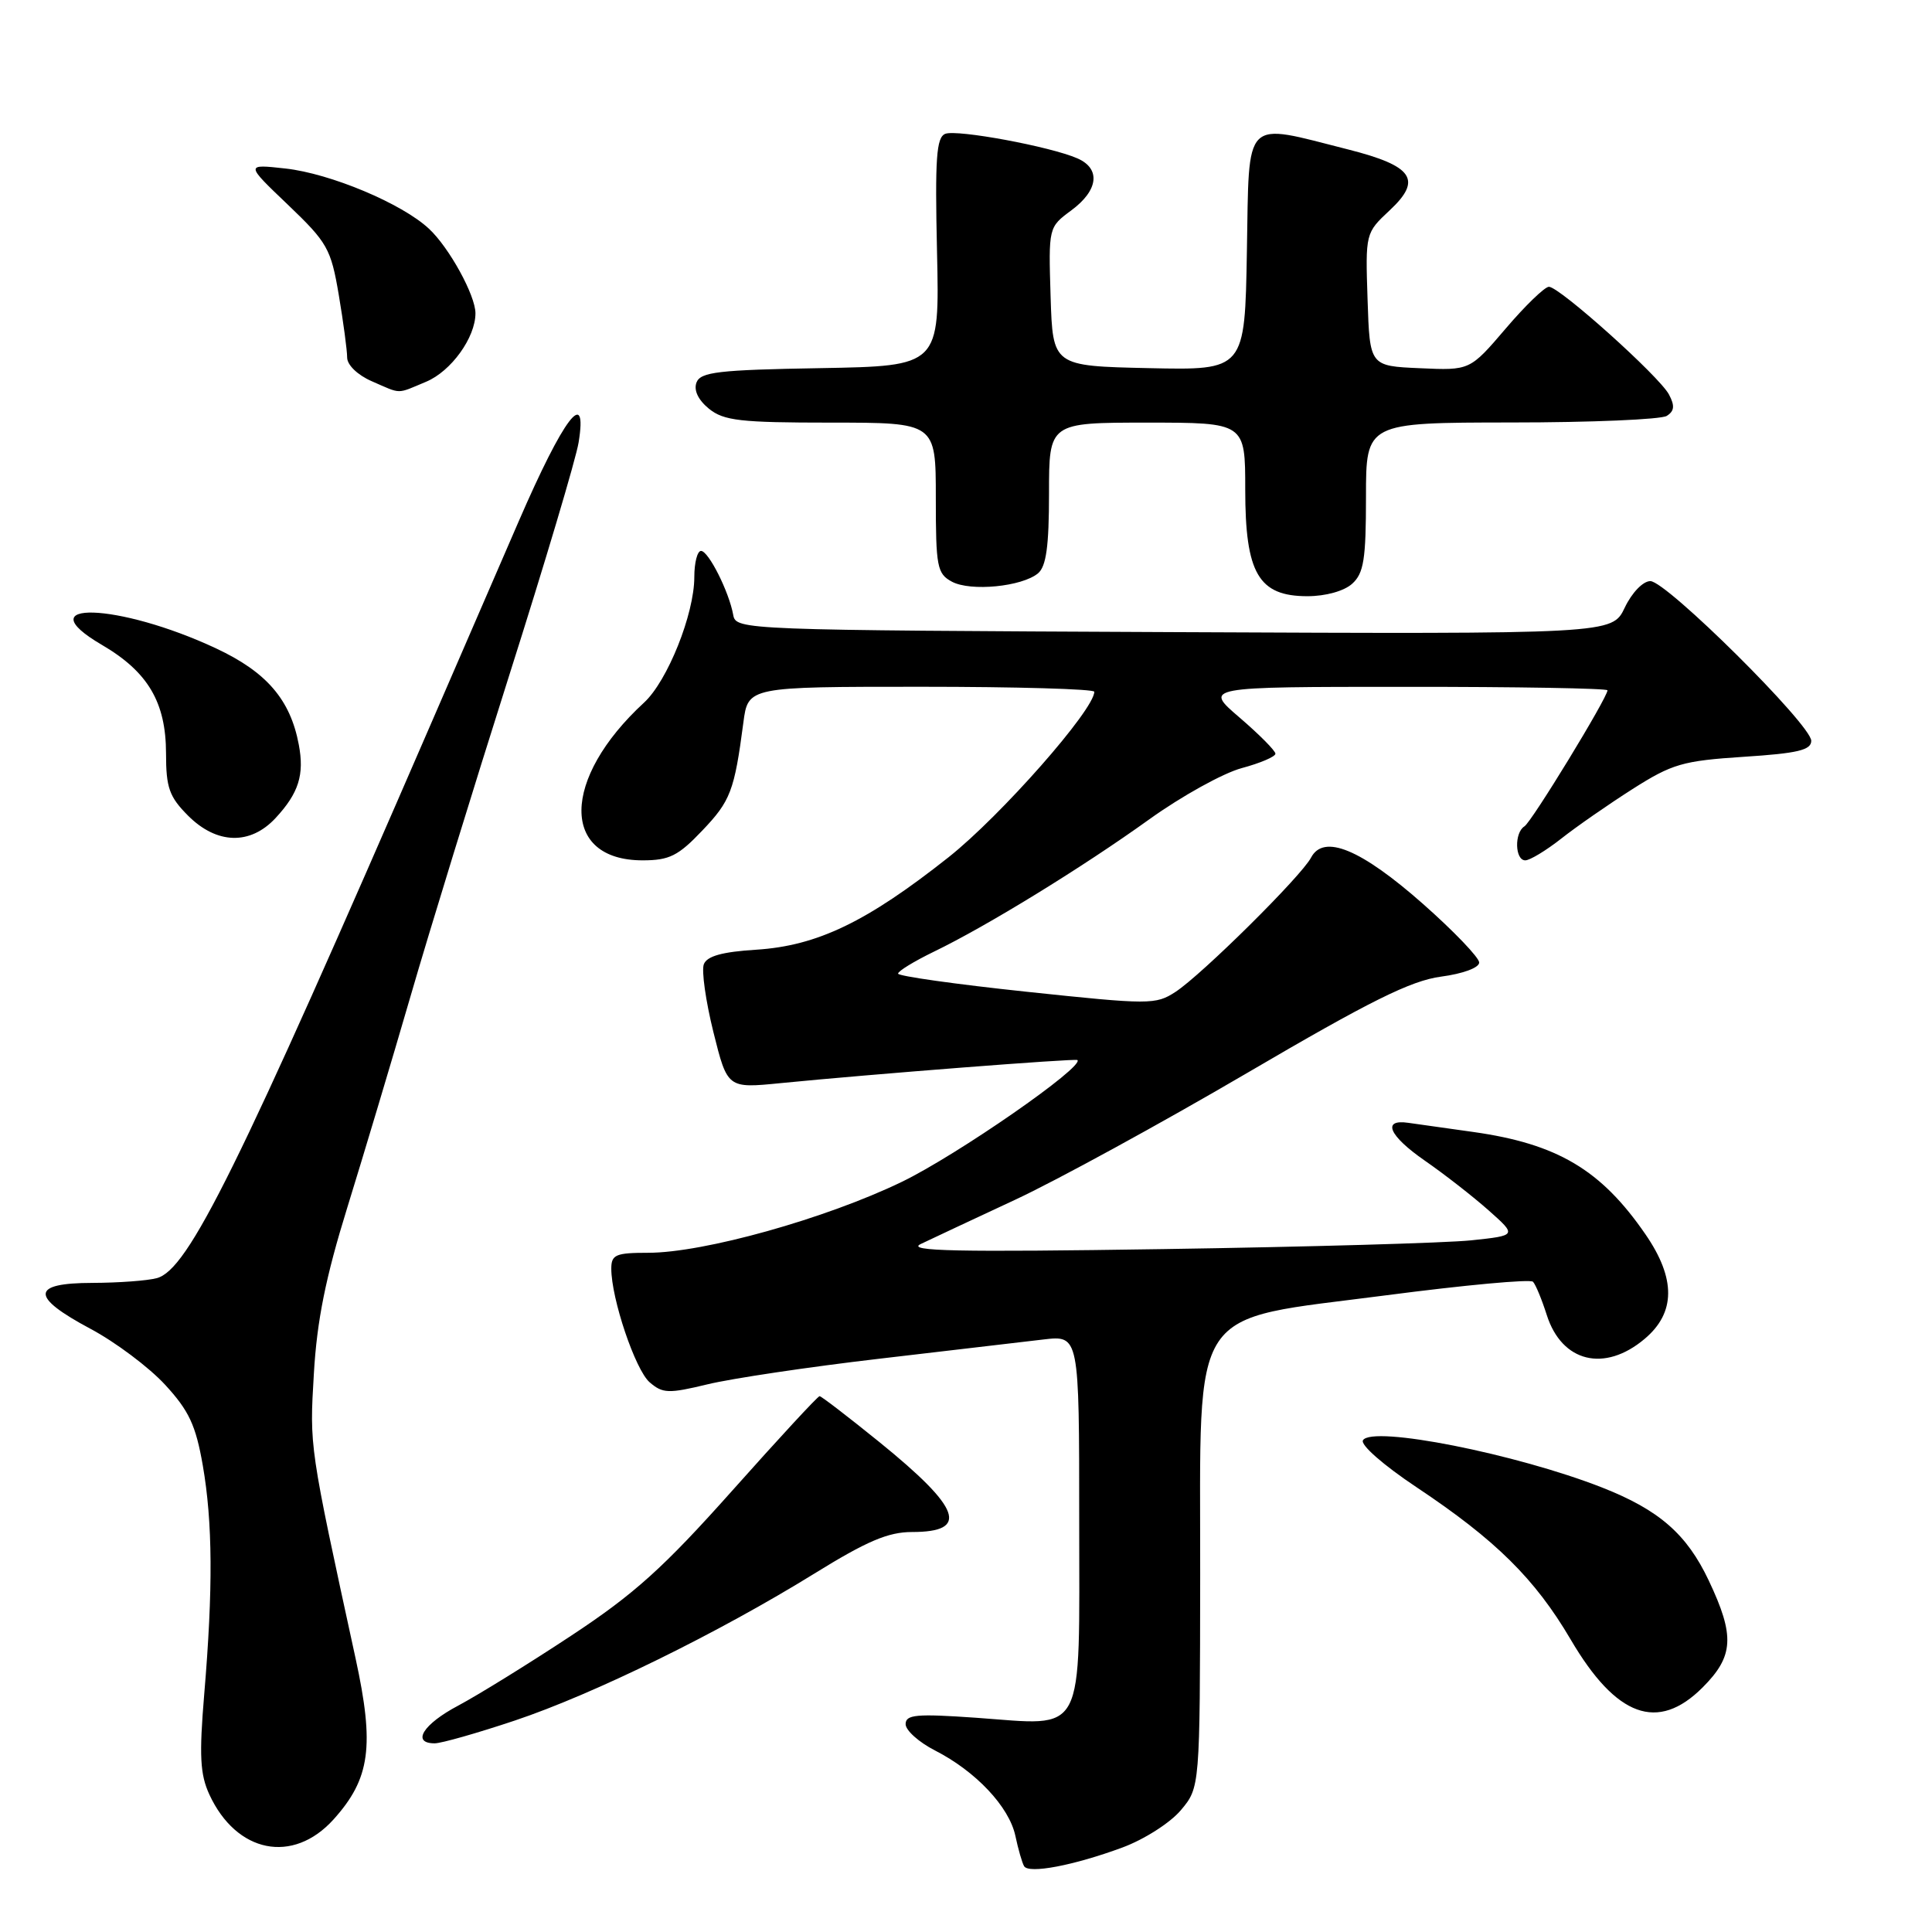 <?xml version="1.0" encoding="UTF-8" standalone="no"?>
<!DOCTYPE svg PUBLIC "-//W3C//DTD SVG 1.1//EN" "http://www.w3.org/Graphics/SVG/1.1/DTD/svg11.dtd" >
<svg xmlns="http://www.w3.org/2000/svg" xmlns:xlink="http://www.w3.org/1999/xlink" version="1.1" viewBox="0 0 256 256">
 <g >
 <path fill="currentColor"
d=" M 148.71 244.81 C 151.59 243.75 155.05 241.54 156.46 239.87 C 159.00 236.85 159.00 236.85 159.03 208.67 C 159.07 172.28 157.20 175.09 183.70 171.63 C 194.04 170.28 202.78 169.47 203.13 169.84 C 203.48 170.20 204.30 172.19 204.96 174.26 C 206.96 180.51 212.61 181.89 217.92 177.41 C 222.04 173.95 222.08 169.43 218.03 163.55 C 212.15 155.00 206.35 151.56 195.20 149.99 C 191.52 149.48 187.65 148.93 186.61 148.78 C 183.07 148.26 184.04 150.49 188.78 153.78 C 191.38 155.58 195.19 158.55 197.25 160.38 C 201.00 163.71 201.00 163.71 194.95 164.35 C 191.62 164.70 173.28 165.22 154.20 165.51 C 126.74 165.93 120.02 165.79 122.00 164.84 C 123.38 164.18 129.00 161.54 134.50 158.98 C 140.00 156.42 153.81 148.87 165.19 142.21 C 181.57 132.61 186.93 129.95 190.94 129.41 C 193.83 129.03 196.00 128.23 196.00 127.54 C 196.00 126.89 192.64 123.38 188.54 119.76 C 180.32 112.51 175.39 110.47 173.72 113.64 C 172.43 116.10 159.25 129.15 155.76 131.43 C 153.13 133.14 152.36 133.14 136.01 131.41 C 126.66 130.42 119.00 129.34 119.00 129.01 C 119.00 128.67 121.14 127.37 123.75 126.10 C 130.75 122.72 143.43 114.93 152.28 108.57 C 156.57 105.49 162.08 102.44 164.53 101.78 C 166.99 101.12 169.00 100.26 169.00 99.87 C 169.00 99.48 166.86 97.32 164.25 95.08 C 159.50 91.01 159.50 91.01 186.25 91.01 C 200.96 91.00 213.00 91.21 213.00 91.47 C 213.00 92.44 202.95 108.92 201.99 109.50 C 200.64 110.34 200.73 114.00 202.11 114.00 C 202.71 114.00 204.85 112.71 206.86 111.13 C 208.86 109.55 213.11 106.60 216.31 104.56 C 221.58 101.21 222.96 100.81 231.06 100.28 C 238.21 99.82 240.00 99.39 240.00 98.16 C 240.00 96.04 220.81 77.00 218.68 77.00 C 217.71 77.00 216.24 78.52 215.29 80.51 C 213.62 84.02 213.62 84.02 155.57 83.76 C 98.42 83.50 97.52 83.47 97.16 81.50 C 96.61 78.42 93.88 73.00 92.89 73.00 C 92.40 73.00 92.00 74.56 92.00 76.46 C 92.00 81.36 88.45 90.23 85.35 93.09 C 74.36 103.20 74.26 114.00 85.15 114.00 C 88.69 114.00 89.87 113.41 93.06 110.05 C 96.80 106.13 97.31 104.80 98.50 95.75 C 99.12 91.00 99.12 91.00 122.06 91.00 C 134.68 91.00 145.00 91.30 145.00 91.66 C 145.00 94.04 132.62 108.09 125.70 113.58 C 114.86 122.16 108.30 125.32 100.22 125.84 C 95.70 126.12 93.67 126.69 93.26 127.77 C 92.94 128.61 93.51 132.65 94.53 136.76 C 96.39 144.22 96.39 144.22 103.44 143.52 C 115.34 142.34 142.48 140.23 142.76 140.46 C 143.75 141.31 126.80 153.07 119.50 156.60 C 109.38 161.49 93.25 166.00 85.89 166.00 C 81.59 166.00 81.00 166.25 81.00 168.10 C 81.00 172.09 84.18 181.51 86.08 183.16 C 87.81 184.65 88.57 184.68 93.75 183.43 C 96.91 182.66 107.15 181.13 116.50 180.04 C 125.85 178.94 135.64 177.80 138.25 177.49 C 143.00 176.93 143.00 176.93 143.00 201.43 C 143.00 230.58 144.01 228.65 129.31 227.61 C 121.41 227.06 120.00 227.19 120.00 228.46 C 120.00 229.28 121.75 230.85 123.88 231.94 C 129.29 234.70 133.71 239.39 134.54 243.25 C 134.92 245.04 135.44 246.85 135.70 247.28 C 136.31 248.32 142.27 247.19 148.71 244.81 Z  M 44.20 241.08 C 49.06 235.68 49.65 231.38 47.11 219.72 C 40.96 191.44 41.01 191.79 41.59 182.00 C 42.00 174.96 43.15 169.26 46.02 160.00 C 48.15 153.12 51.92 140.53 54.40 132.00 C 56.87 123.47 62.76 104.35 67.47 89.50 C 72.19 74.65 76.33 60.75 76.67 58.62 C 77.88 51.13 74.69 55.33 68.73 69.08 C 65.53 76.46 60.37 88.35 57.28 95.50 C 31.46 155.07 24.95 168.25 20.78 169.36 C 19.53 169.70 15.69 169.98 12.25 169.99 C 4.07 170.00 3.99 171.81 12.00 176.08 C 15.30 177.84 19.74 181.17 21.87 183.48 C 25.04 186.92 25.94 188.84 26.87 194.17 C 28.18 201.71 28.24 210.49 27.06 224.50 C 26.38 232.63 26.51 235.11 27.74 237.78 C 31.33 245.55 38.81 247.05 44.20 241.08 Z  M 68.22 227.98 C 78.67 224.48 95.19 216.37 107.92 208.50 C 114.85 204.21 117.69 203.00 120.84 203.00 C 128.49 203.00 127.35 199.86 116.52 191.08 C 112.39 187.74 108.83 185.00 108.60 185.00 C 108.36 185.00 103.17 190.62 97.05 197.49 C 87.93 207.72 84.08 211.20 75.68 216.74 C 70.05 220.46 63.31 224.62 60.72 226.00 C 56.06 228.46 54.48 231.00 57.60 231.00 C 58.48 231.00 63.26 229.64 68.22 227.98 Z  M 225.60 223.60 C 229.74 219.46 229.90 216.78 226.42 209.43 C 223.51 203.28 219.85 200.08 212.30 197.11 C 200.91 192.64 181.82 188.86 180.60 190.84 C 180.23 191.44 183.29 194.13 187.72 197.08 C 198.18 204.05 203.39 209.19 208.12 217.24 C 214.16 227.53 219.67 229.53 225.60 223.60 Z  M 36.52 108.39 C 39.58 105.09 40.35 102.65 39.59 98.66 C 38.47 92.70 35.32 89.05 28.64 85.92 C 15.70 79.86 3.31 79.48 13.50 85.45 C 19.61 89.02 21.99 93.06 22.00 99.83 C 22.00 104.38 22.43 105.58 24.92 108.08 C 28.73 111.89 33.16 112.01 36.52 108.39 Z  M 179.17 77.35 C 180.71 75.96 181.00 74.11 181.00 65.85 C 181.00 56.00 181.00 56.00 200.25 55.98 C 210.84 55.98 220.11 55.58 220.85 55.11 C 221.87 54.47 221.94 53.76 221.14 52.26 C 219.85 49.85 206.64 38.00 205.24 38.00 C 204.69 38.00 202.11 40.49 199.51 43.54 C 194.77 49.09 194.77 49.09 188.14 48.79 C 181.50 48.50 181.50 48.50 181.21 39.69 C 180.92 30.90 180.93 30.87 184.15 27.86 C 188.49 23.81 187.25 21.99 178.66 19.81 C 164.60 16.25 165.54 15.31 165.22 33.28 C 164.95 49.06 164.95 49.06 152.22 48.78 C 139.50 48.50 139.50 48.50 139.21 39.31 C 138.93 30.11 138.93 30.11 141.96 27.87 C 145.56 25.21 145.88 22.34 142.75 20.98 C 139.16 19.41 126.83 17.13 125.26 17.73 C 124.07 18.19 123.88 20.95 124.16 33.39 C 124.50 48.50 124.50 48.50 108.71 48.78 C 95.20 49.01 92.83 49.29 92.29 50.68 C 91.90 51.71 92.51 52.99 93.94 54.16 C 95.91 55.75 98.10 56.00 110.11 56.00 C 124.00 56.00 124.00 56.00 124.00 65.96 C 124.00 75.13 124.17 76.02 126.14 77.08 C 128.62 78.40 135.40 77.74 137.54 75.97 C 138.63 75.06 139.00 72.38 139.00 65.38 C 139.00 56.00 139.00 56.00 152.00 56.00 C 165.00 56.00 165.00 56.00 165.00 64.87 C 165.00 75.98 166.76 79.00 173.24 79.00 C 175.65 79.00 178.10 78.32 179.17 77.35 Z  M 56.47 50.58 C 59.78 49.19 63.00 44.73 63.00 41.51 C 63.00 39.14 59.52 32.80 56.84 30.31 C 53.27 26.97 43.78 22.99 37.83 22.33 C 32.50 21.74 32.50 21.74 38.14 27.12 C 43.39 32.14 43.85 32.94 44.89 39.08 C 45.50 42.70 46.00 46.44 46.00 47.38 C 46.00 48.36 47.39 49.70 49.25 50.51 C 53.27 52.26 52.47 52.25 56.47 50.58 Z "/>
</g>
</svg>